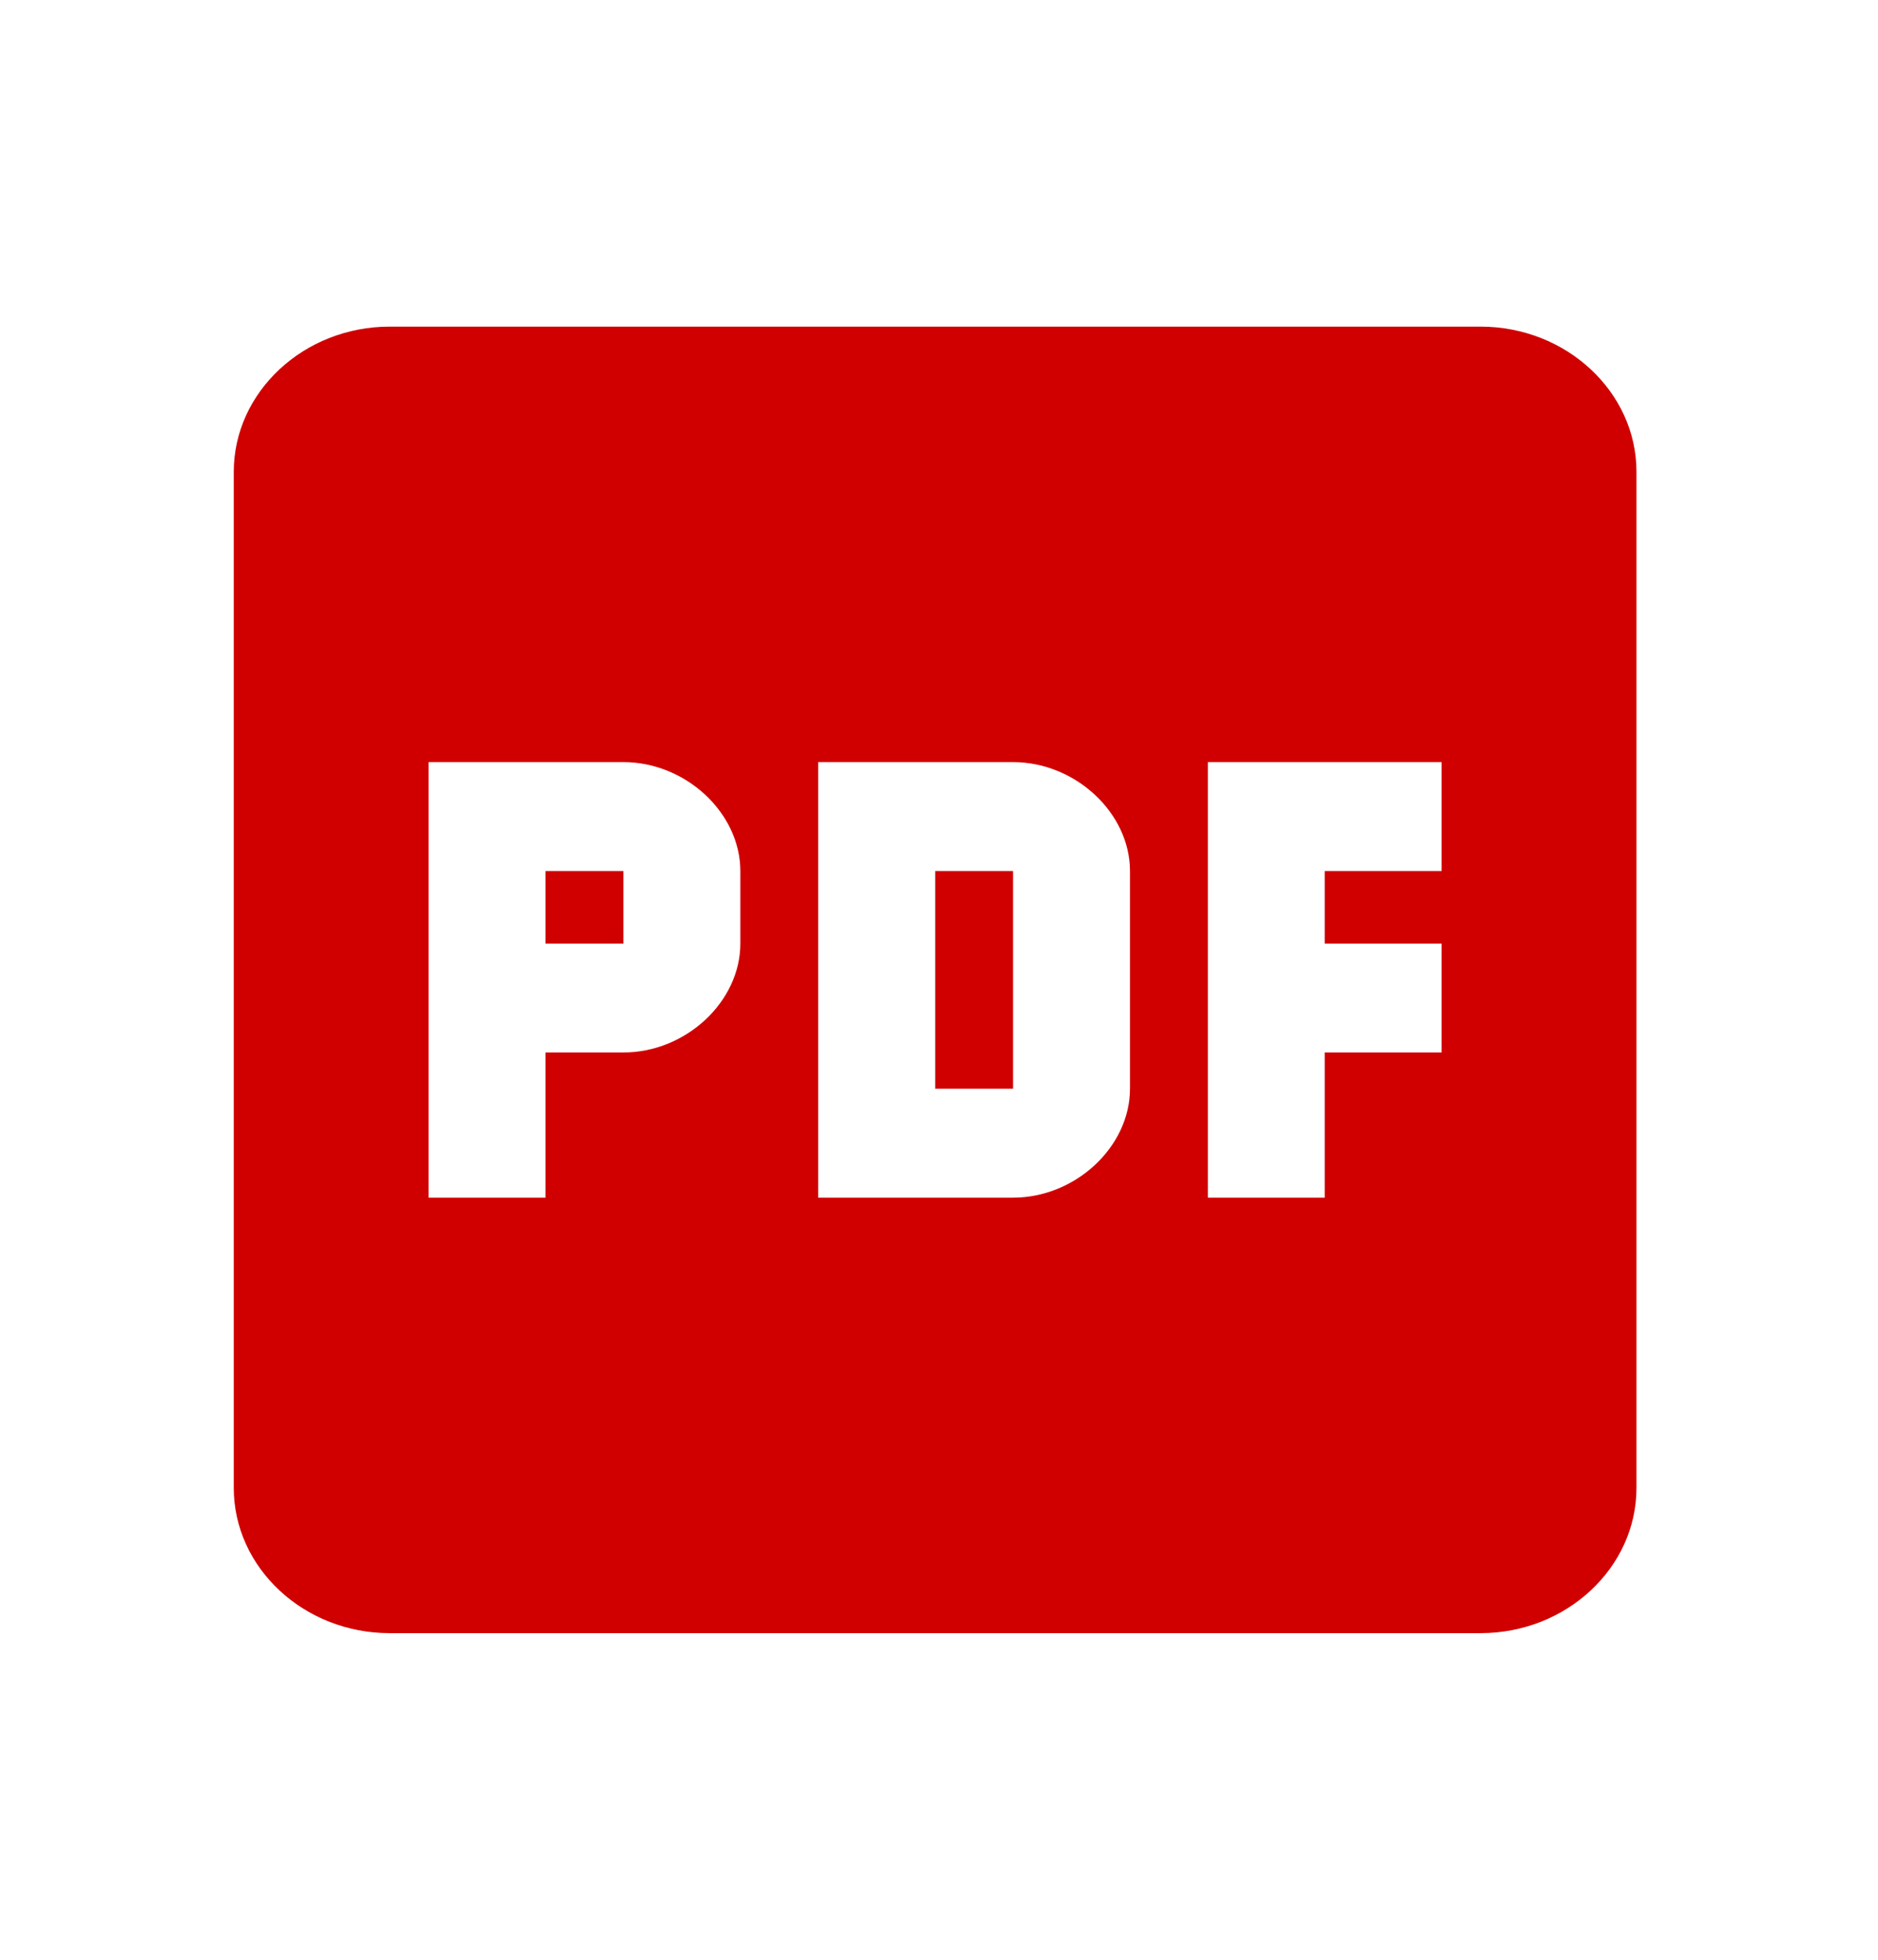 <svg width="23" height="24" viewBox="0 0 23 24" fill="none" xmlns="http://www.w3.org/2000/svg">
<g id="file-pdf-box">
<path id="Vector" d="M18.133 4H4.772C3.722 4 2.863 4.8 2.863 5.778V18.222C2.863 19.2 3.722 20 4.772 20H18.133C19.183 20 20.042 19.2 20.042 18.222V5.778C20.042 4.8 19.183 4 18.133 4ZM9.067 11.556C9.067 12.267 8.399 12.889 7.635 12.889H6.681V14.667H5.249V9.333H7.635C8.399 9.333 9.067 9.956 9.067 10.667V11.556ZM13.839 13.333C13.839 14.044 13.171 14.667 12.407 14.667H10.021V9.333H12.407C13.171 9.333 13.839 9.956 13.839 10.667V13.333ZM17.656 10.667H16.224V11.556H17.656V12.889H16.224V14.667H14.793V9.333H17.656V10.667ZM11.453 10.667H12.407V13.333H11.453V10.667ZM6.681 10.667H7.635V11.556H6.681V10.667Z" fill="#D00000"/>
</g>
</svg>
